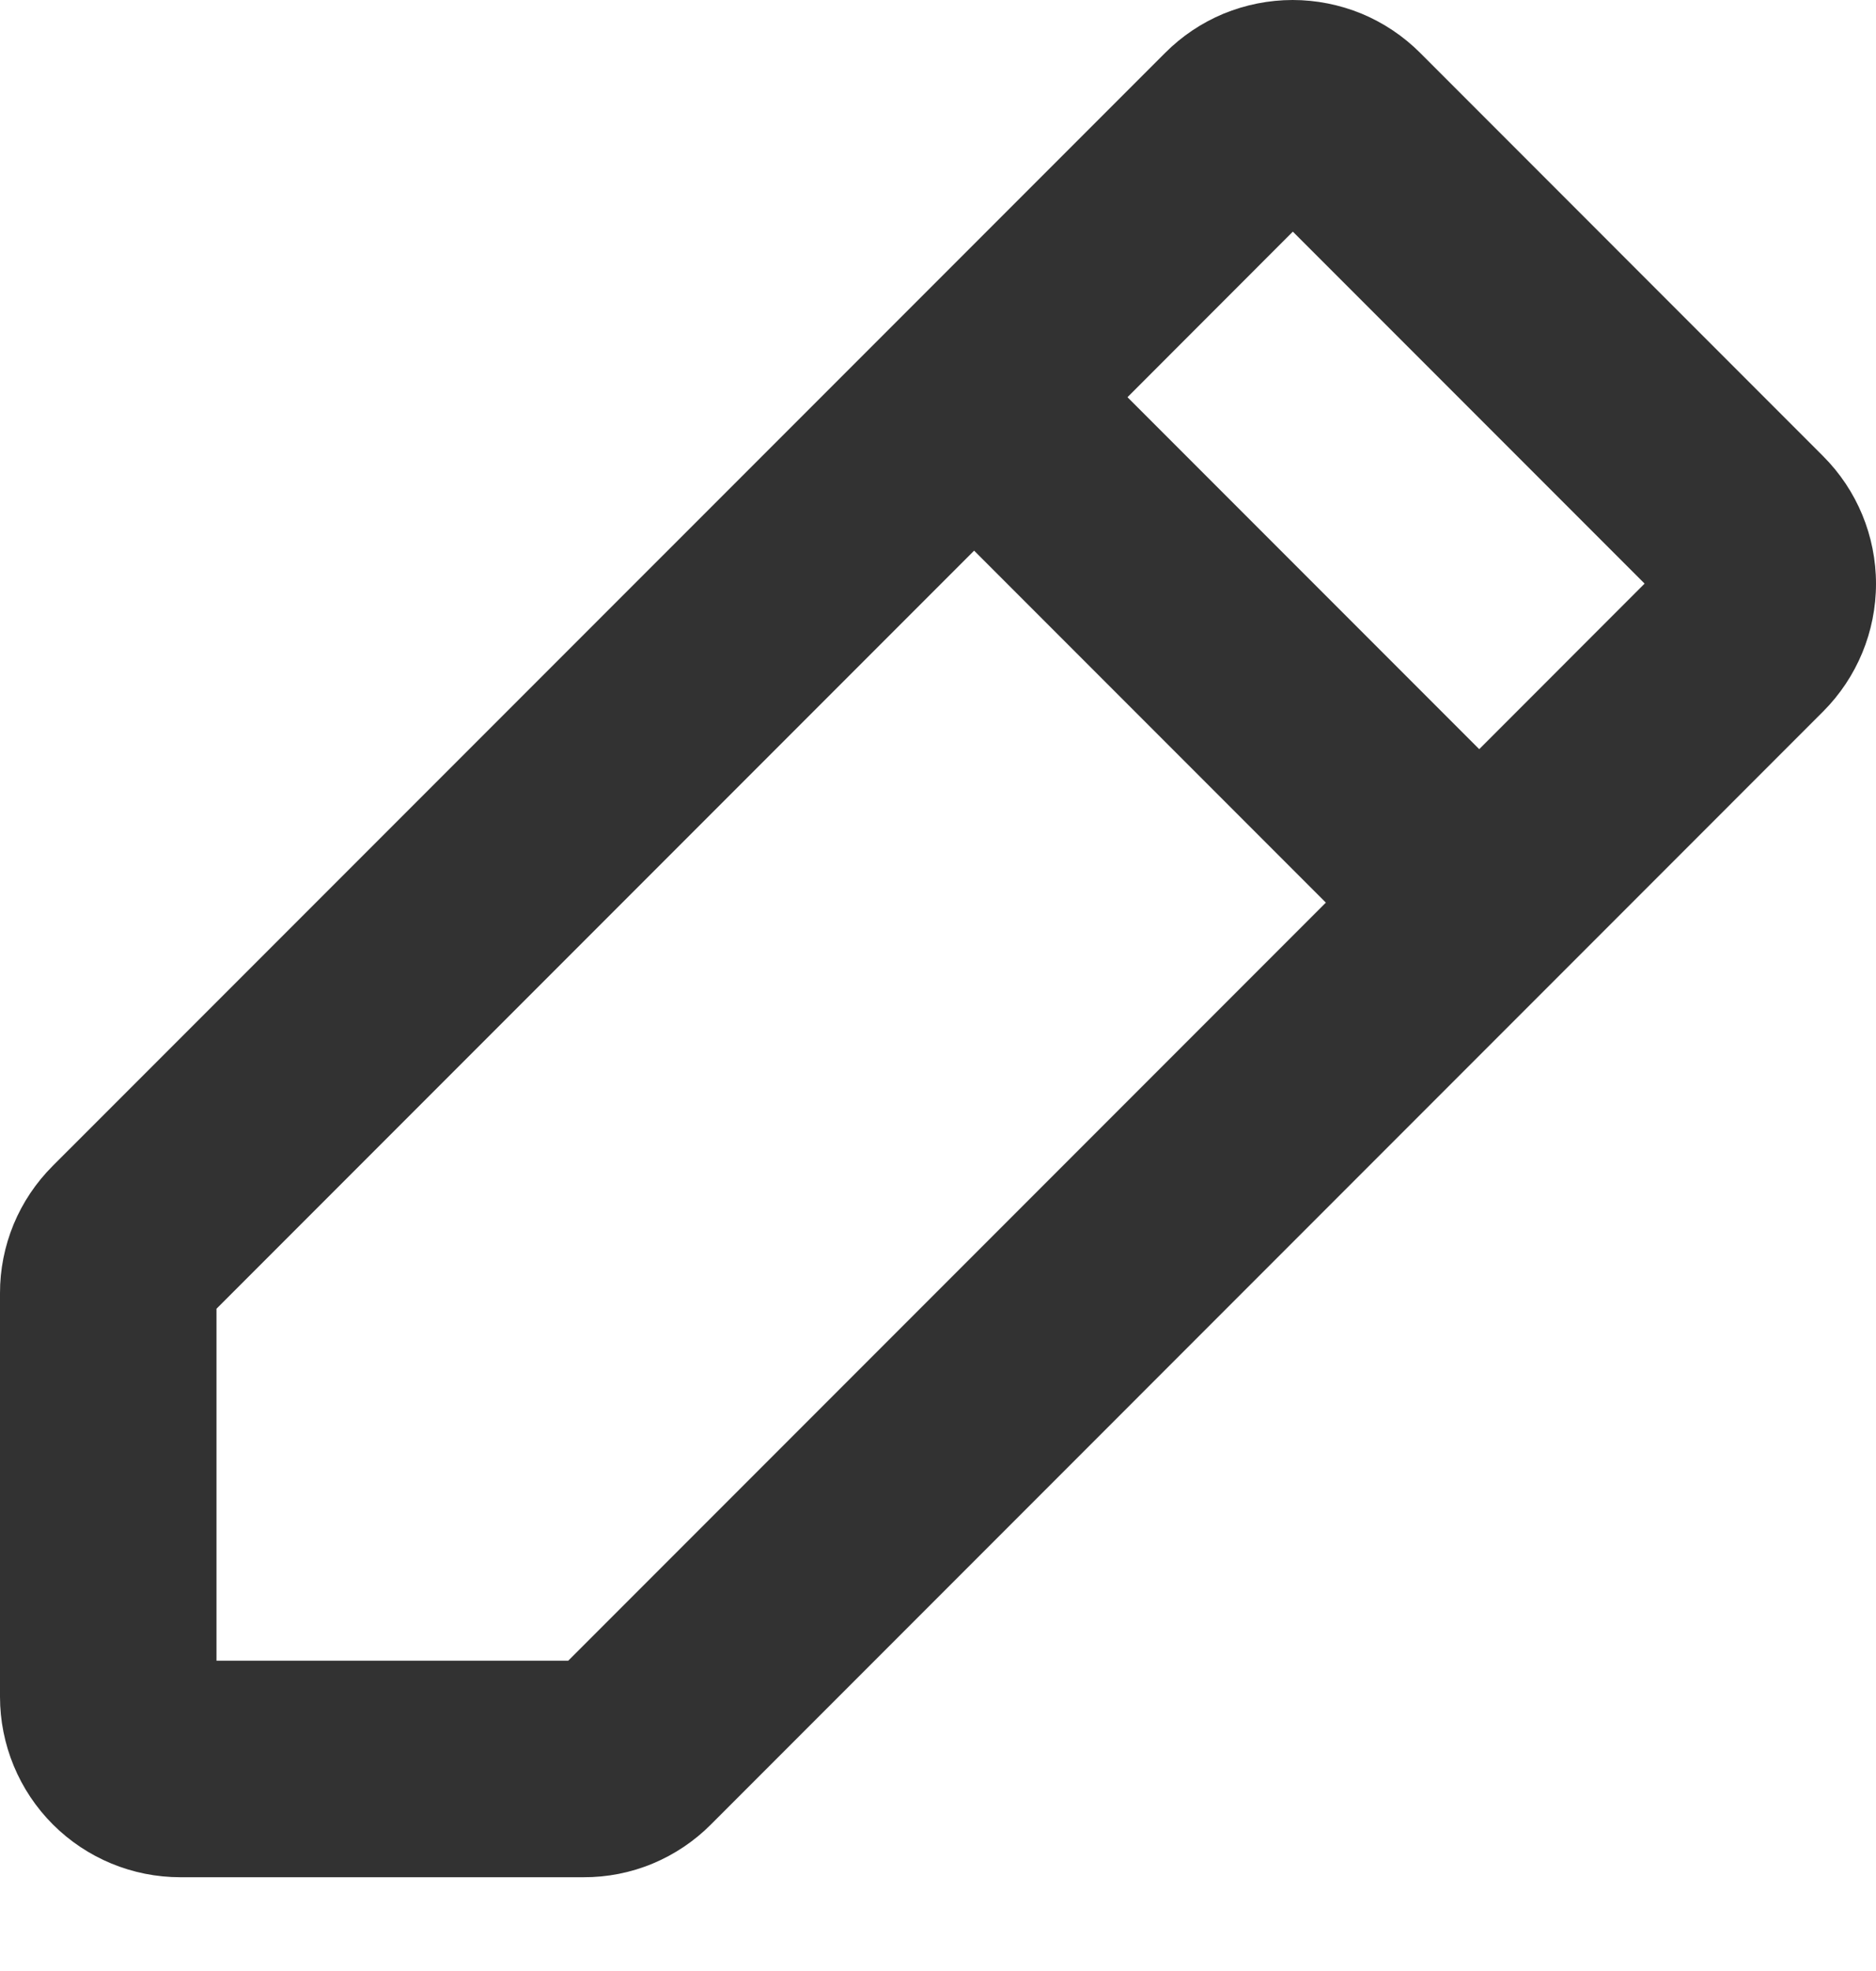 <svg width="20" height="21" viewBox="0 0 20 21" fill="none" xmlns="http://www.w3.org/2000/svg">
<path d="M19.437 4.861L15.141 0.564C14.962 0.385 14.75 0.243 14.517 0.146C14.283 0.05 14.033 0 13.781 0C13.528 0 13.278 0.05 13.044 0.146C12.811 0.243 12.599 0.385 12.421 0.564L0.563 12.421C0.384 12.6 0.242 12.811 0.145 13.045C0.049 13.278 -0.001 13.528 8.12823e-06 13.781V18.078C8.12823e-06 18.588 0.203 19.078 0.563 19.438C0.924 19.799 1.413 20.001 1.923 20.001H6.22C6.473 20.002 6.723 19.953 6.957 19.856C7.19 19.759 7.402 19.617 7.58 19.438L19.437 7.58C19.797 7.219 20 6.73 20 6.22C20 5.71 19.797 5.221 19.437 4.861ZM6.058 17.694H2.308V13.944L10.385 5.867L14.135 9.617L6.058 17.694ZM15.77 7.982L12.02 4.232L13.783 2.468L17.533 6.218L15.77 7.982Z" fill="#323232"/>
</svg>
